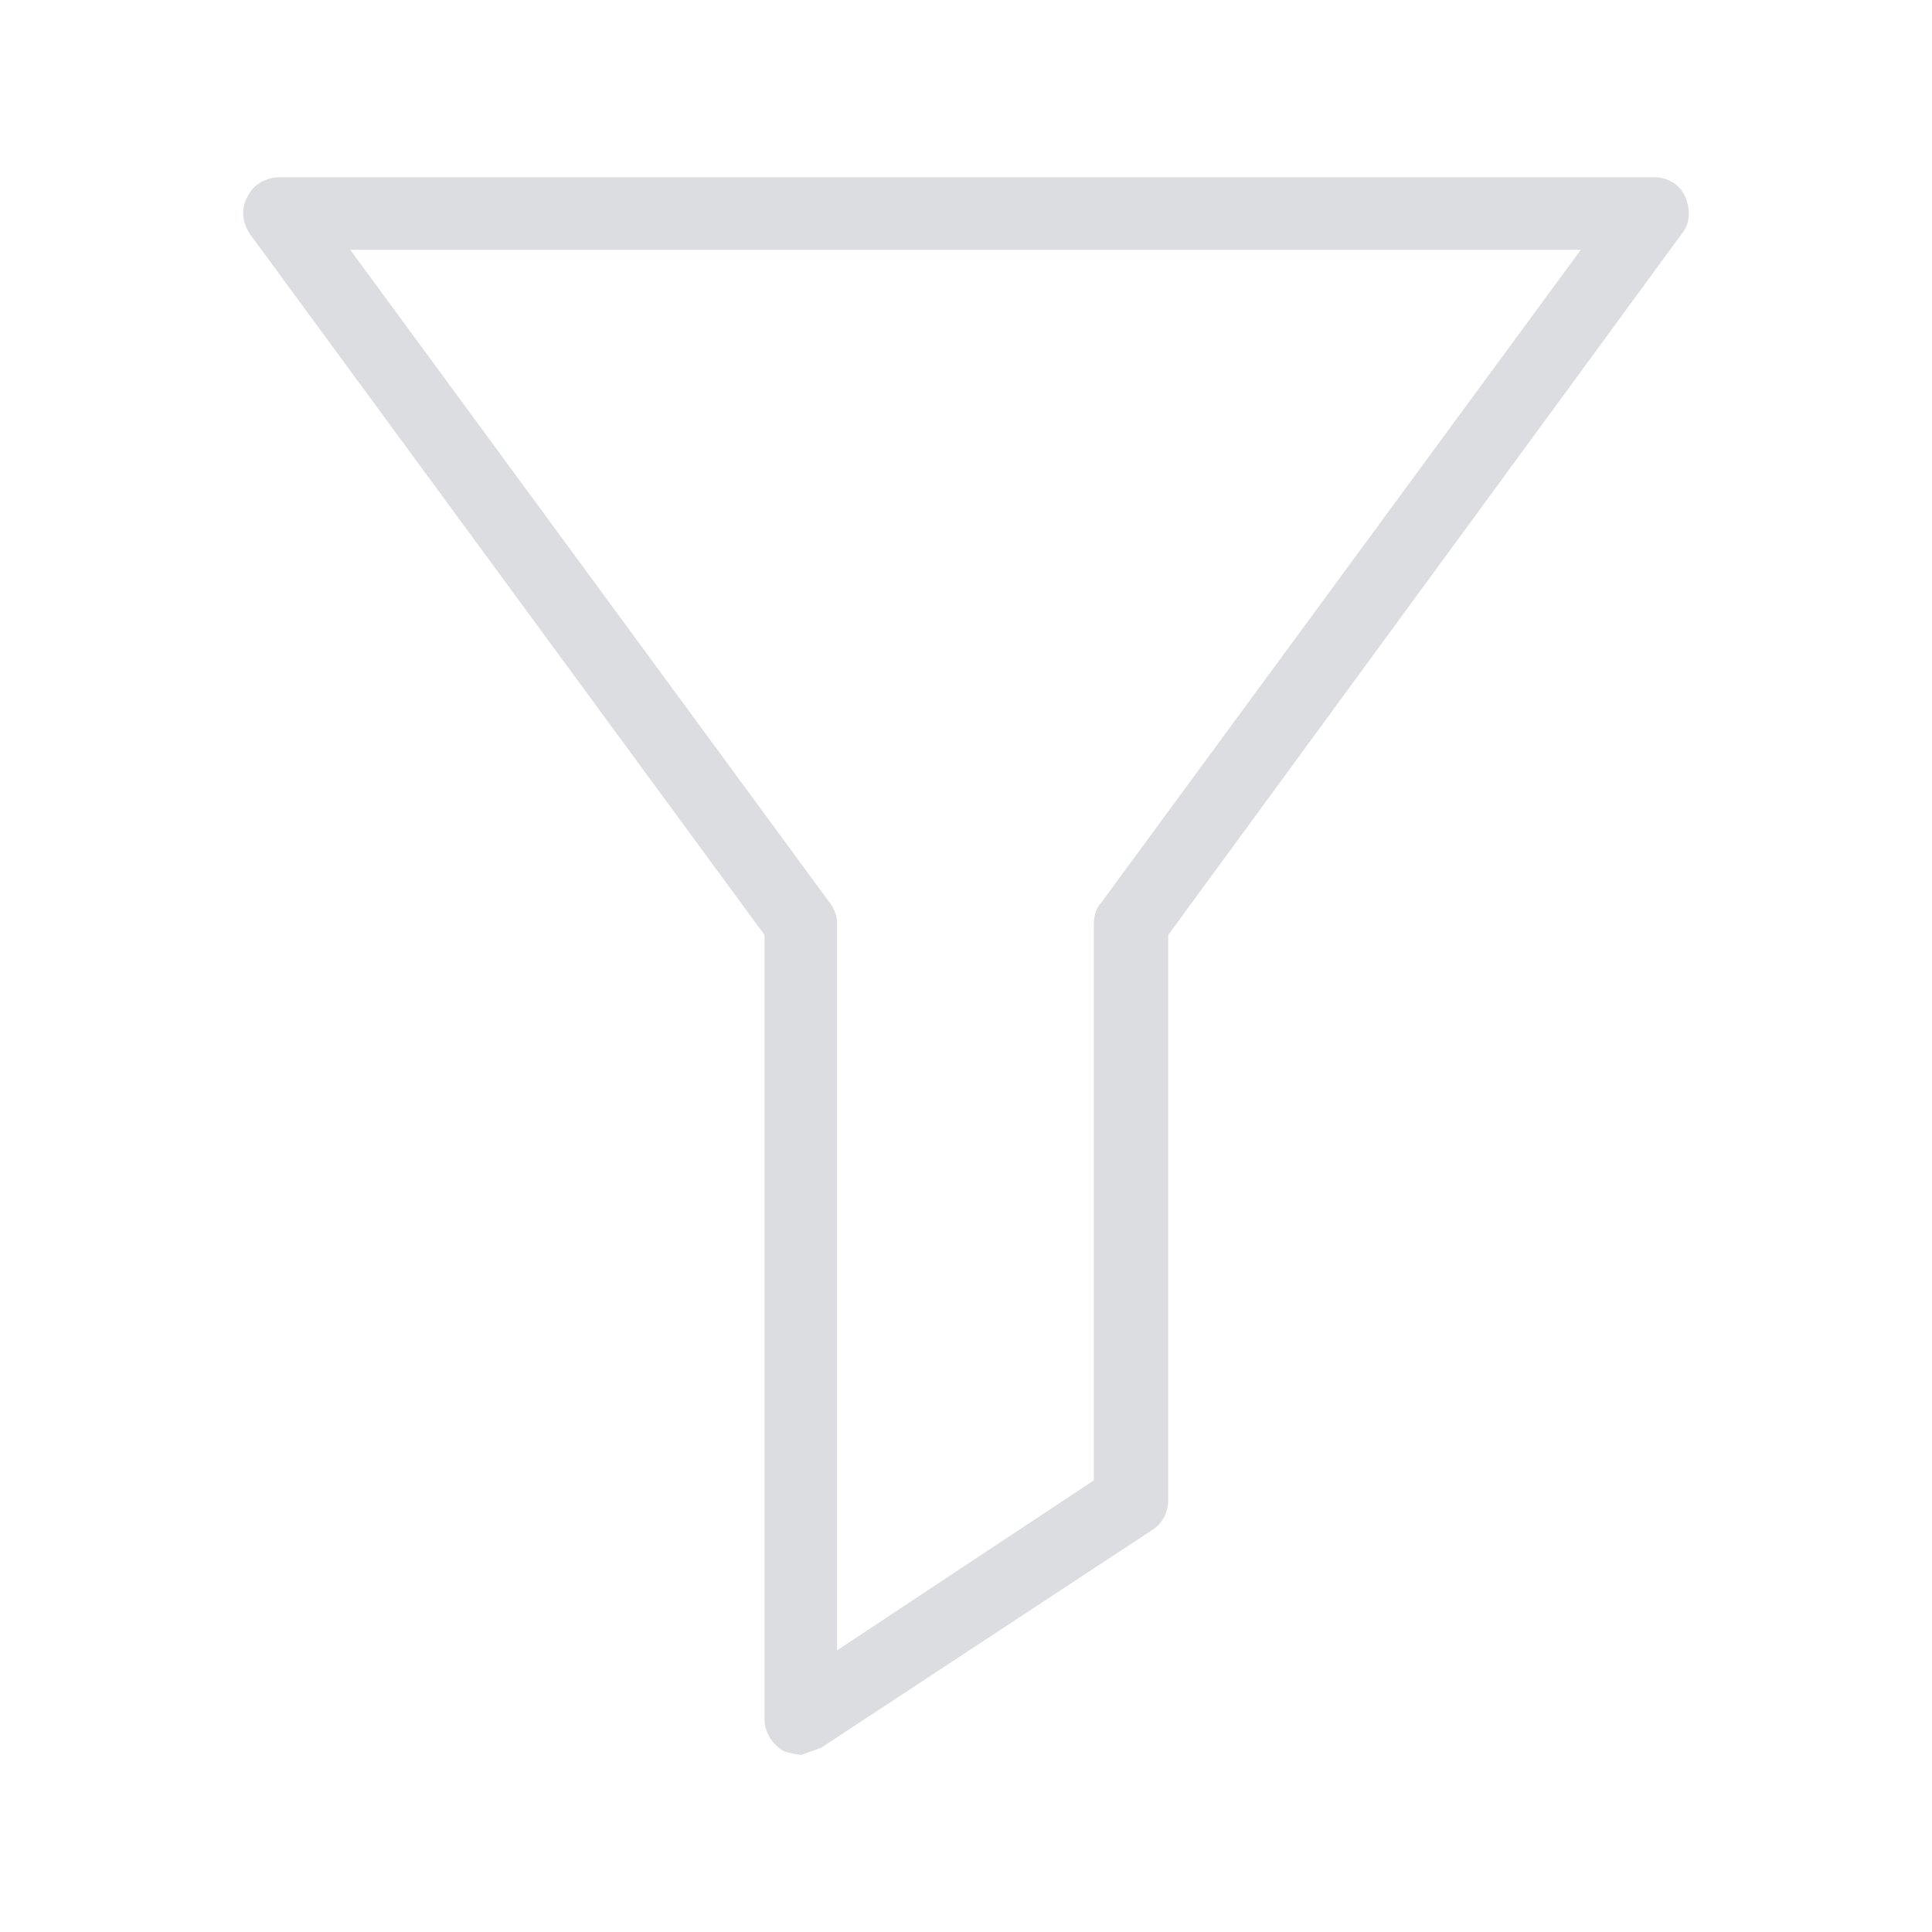 <?xml version="1.0" encoding="UTF-8"?>
<svg width="18px" height="18px" viewBox="0 0 18 18" version="1.1" xmlns="http://www.w3.org/2000/svg" xmlns:xlink="http://www.w3.org/1999/xlink">
    <!-- Generator: Sketch 57.1 (83088) - https://sketch.com -->
    <desc>Created with Sketch.</desc>
    <g id="Conductor" stroke="none" stroke-width="1" fill="none" fill-rule="evenodd">
        <g id="Icon/Filter">
            <g id="Group">
                <polygon id="Path" points="0 0 18 0 18 18 0 18"></polygon>
                <path d="M7.469,16.349 C7.42,16.349 7.354,16.332 7.304,16.316 C7.189,16.25 7.123,16.134 7.123,16.019 L7.123,8.711 L2.339,2.195 C2.257,2.08 2.24,1.948 2.306,1.833 C2.356,1.717 2.488,1.651 2.603,1.651 L15.404,1.651 C15.536,1.651 15.651,1.717 15.701,1.833 C15.75,1.948 15.75,2.08 15.668,2.179 L10.884,8.711 L10.884,13.973 C10.884,14.089 10.835,14.188 10.736,14.254 L7.651,16.283 M3.263,2.327 L7.733,8.414 C7.783,8.48 7.799,8.546 7.799,8.612 L7.799,15.376 L10.191,13.792 L10.191,8.612 C10.191,8.546 10.208,8.464 10.257,8.414 L14.728,2.327" id="Shape" fill="#dcdde1" fill-rule="nonzero"></path>
            </g>
        </g>
    </g>
</svg>